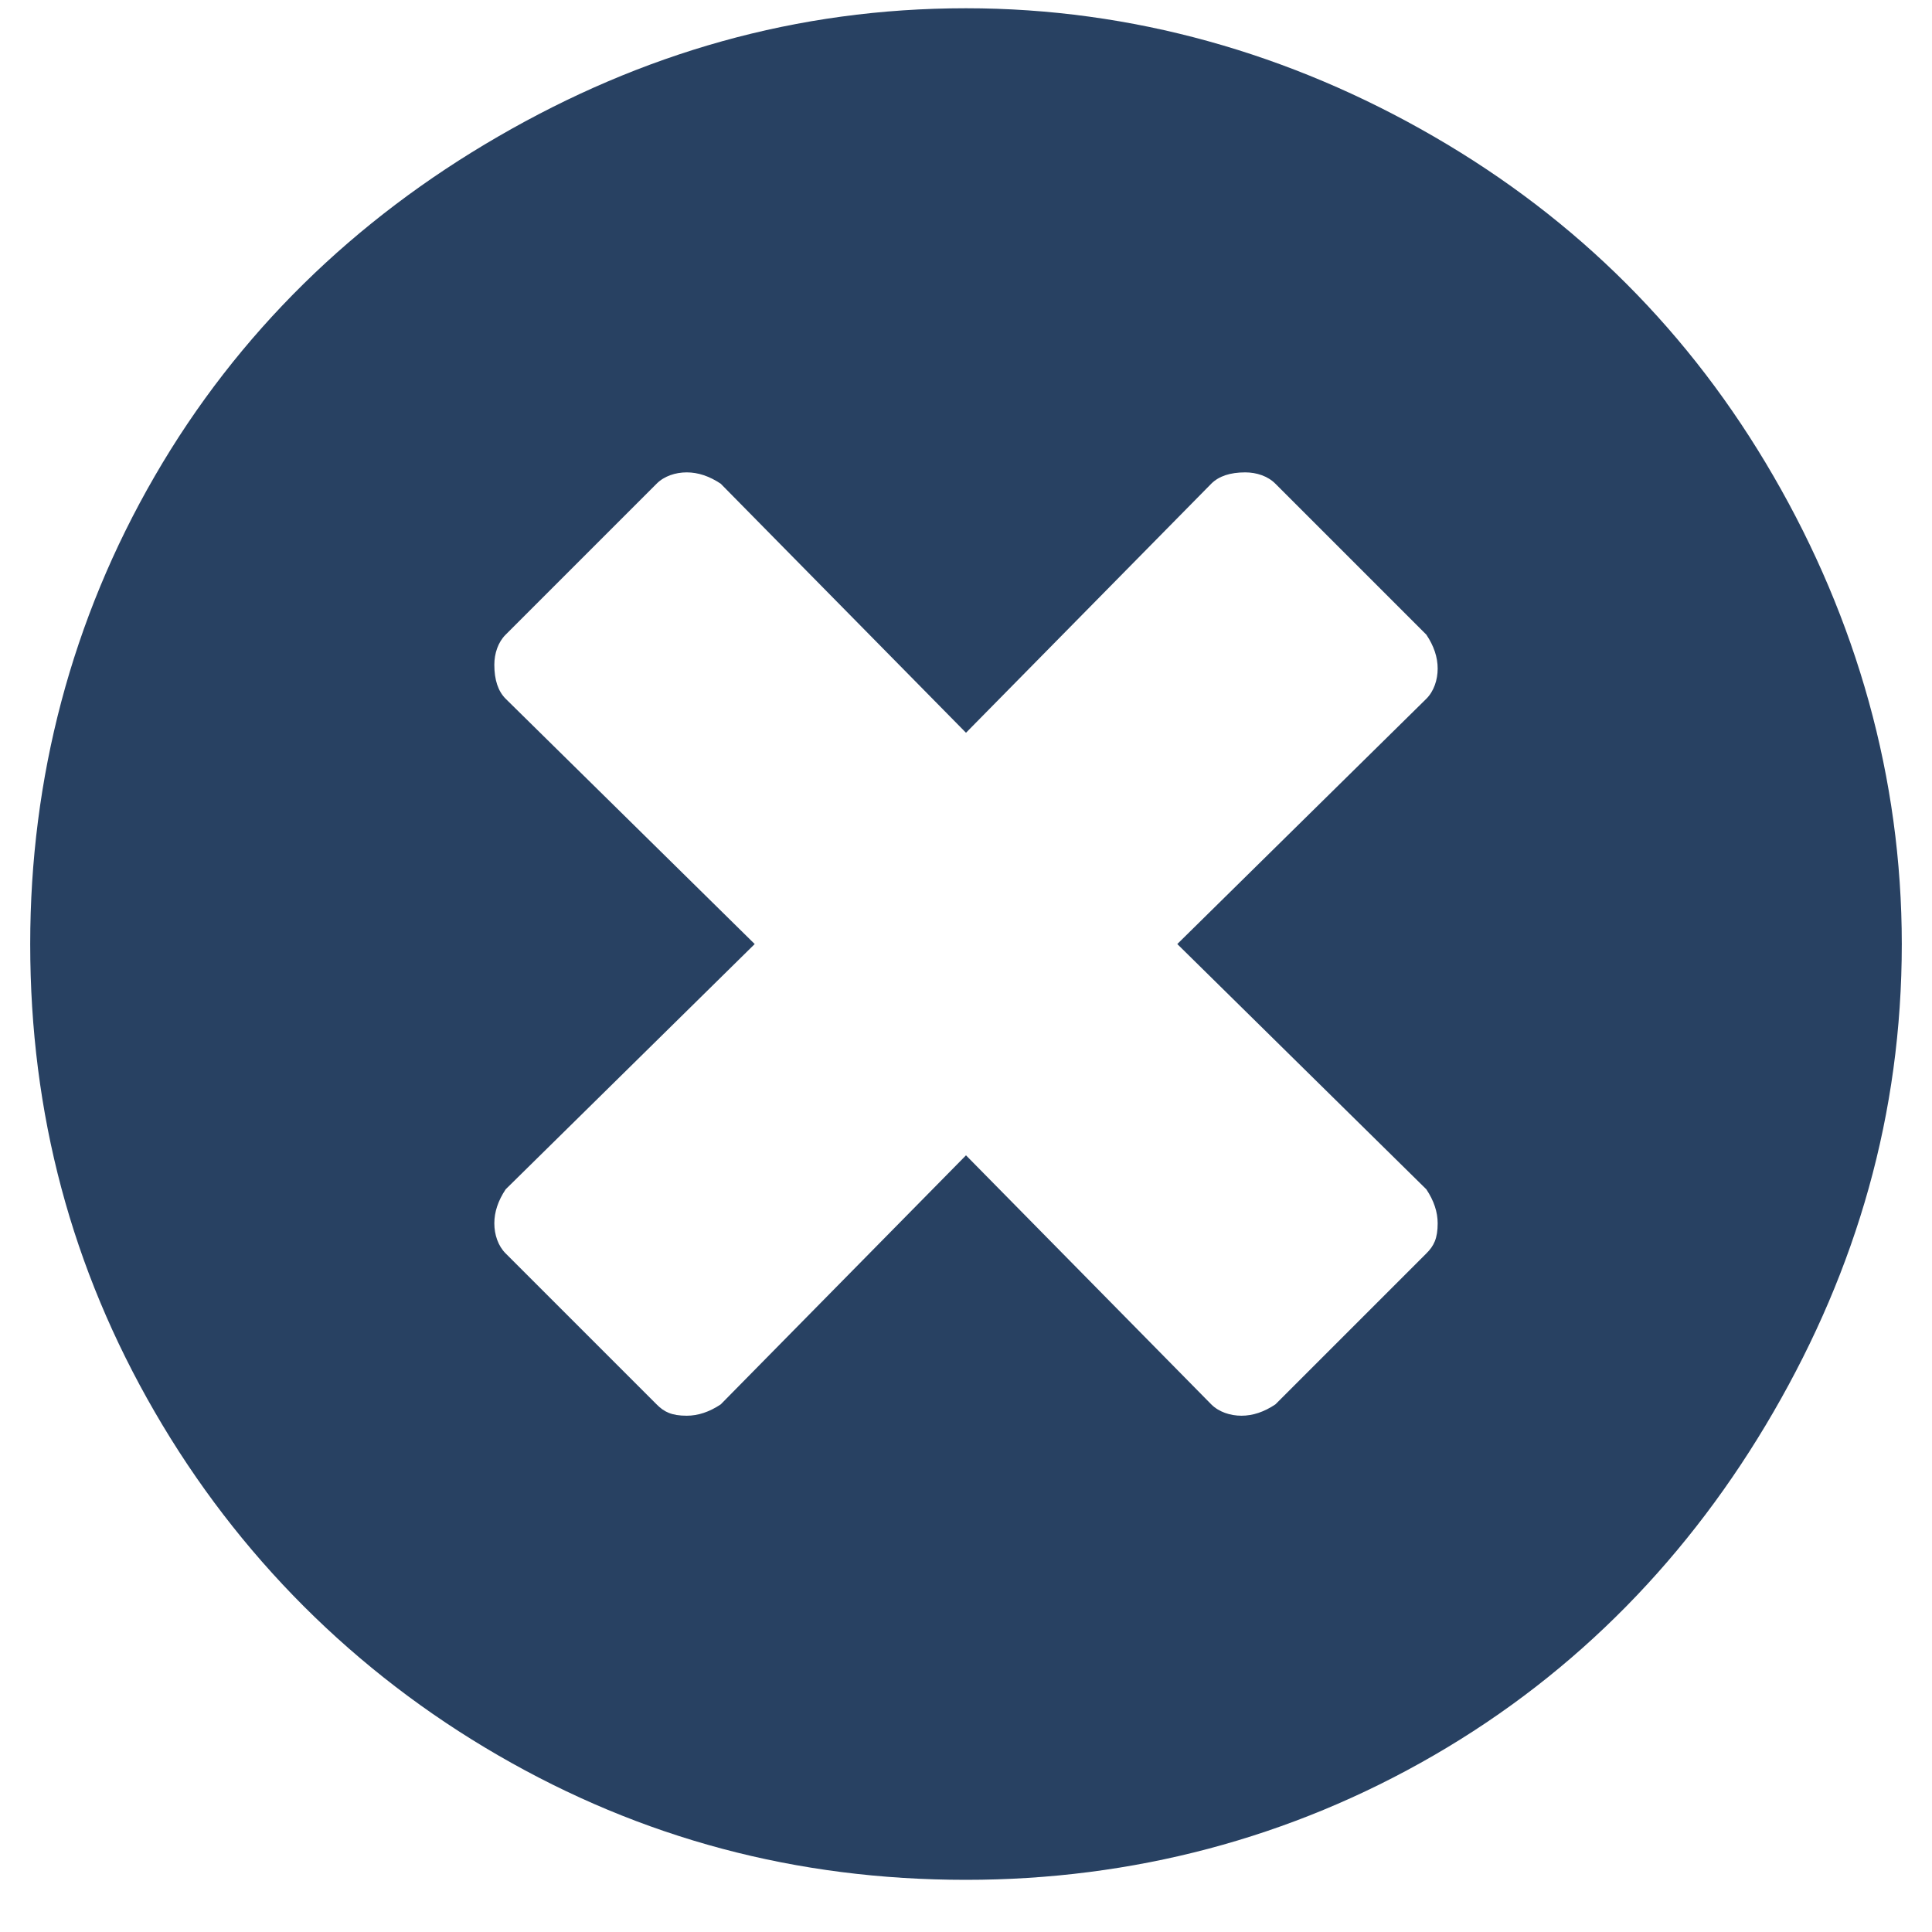 <svg width="22" height="22" viewBox="0 0 22 22" fill="none" xmlns="http://www.w3.org/2000/svg">
<path d="M11 0.094C12.891 0.094 14.695 0.609 16.328 1.555C17.961 2.5 19.25 3.789 20.195 5.422C21.141 7.055 21.656 8.859 21.656 10.75C21.656 12.684 21.141 14.445 20.195 16.078C19.25 17.711 17.961 19.043 16.328 19.988C14.695 20.934 12.891 21.406 11 21.406C9.066 21.406 7.305 20.934 5.672 19.988C4.039 19.043 2.707 17.711 1.762 16.078C0.816 14.445 0.344 12.684 0.344 10.75C0.344 8.859 0.816 7.055 1.762 5.422C2.707 3.789 4.039 2.5 5.672 1.555C7.305 0.609 9.066 0.094 11 0.094ZM16.242 13.543L13.406 10.75L16.242 7.957C16.328 7.871 16.371 7.742 16.371 7.613C16.371 7.484 16.328 7.355 16.242 7.227L14.523 5.508C14.438 5.422 14.309 5.379 14.18 5.379C14.008 5.379 13.879 5.422 13.793 5.508L11 8.344L8.207 5.508C8.078 5.422 7.949 5.379 7.82 5.379C7.691 5.379 7.562 5.422 7.477 5.508L5.758 7.227C5.672 7.312 5.629 7.441 5.629 7.57C5.629 7.742 5.672 7.871 5.758 7.957L8.594 10.75L5.758 13.543C5.672 13.672 5.629 13.801 5.629 13.93C5.629 14.059 5.672 14.188 5.758 14.273L7.477 15.992C7.562 16.078 7.648 16.121 7.82 16.121C7.949 16.121 8.078 16.078 8.207 15.992L11 13.156L13.793 15.992C13.879 16.078 14.008 16.121 14.137 16.121C14.266 16.121 14.395 16.078 14.523 15.992L16.242 14.273C16.328 14.188 16.371 14.102 16.371 13.93C16.371 13.801 16.328 13.672 16.242 13.543Z" fill="#284162"/>
</svg>
